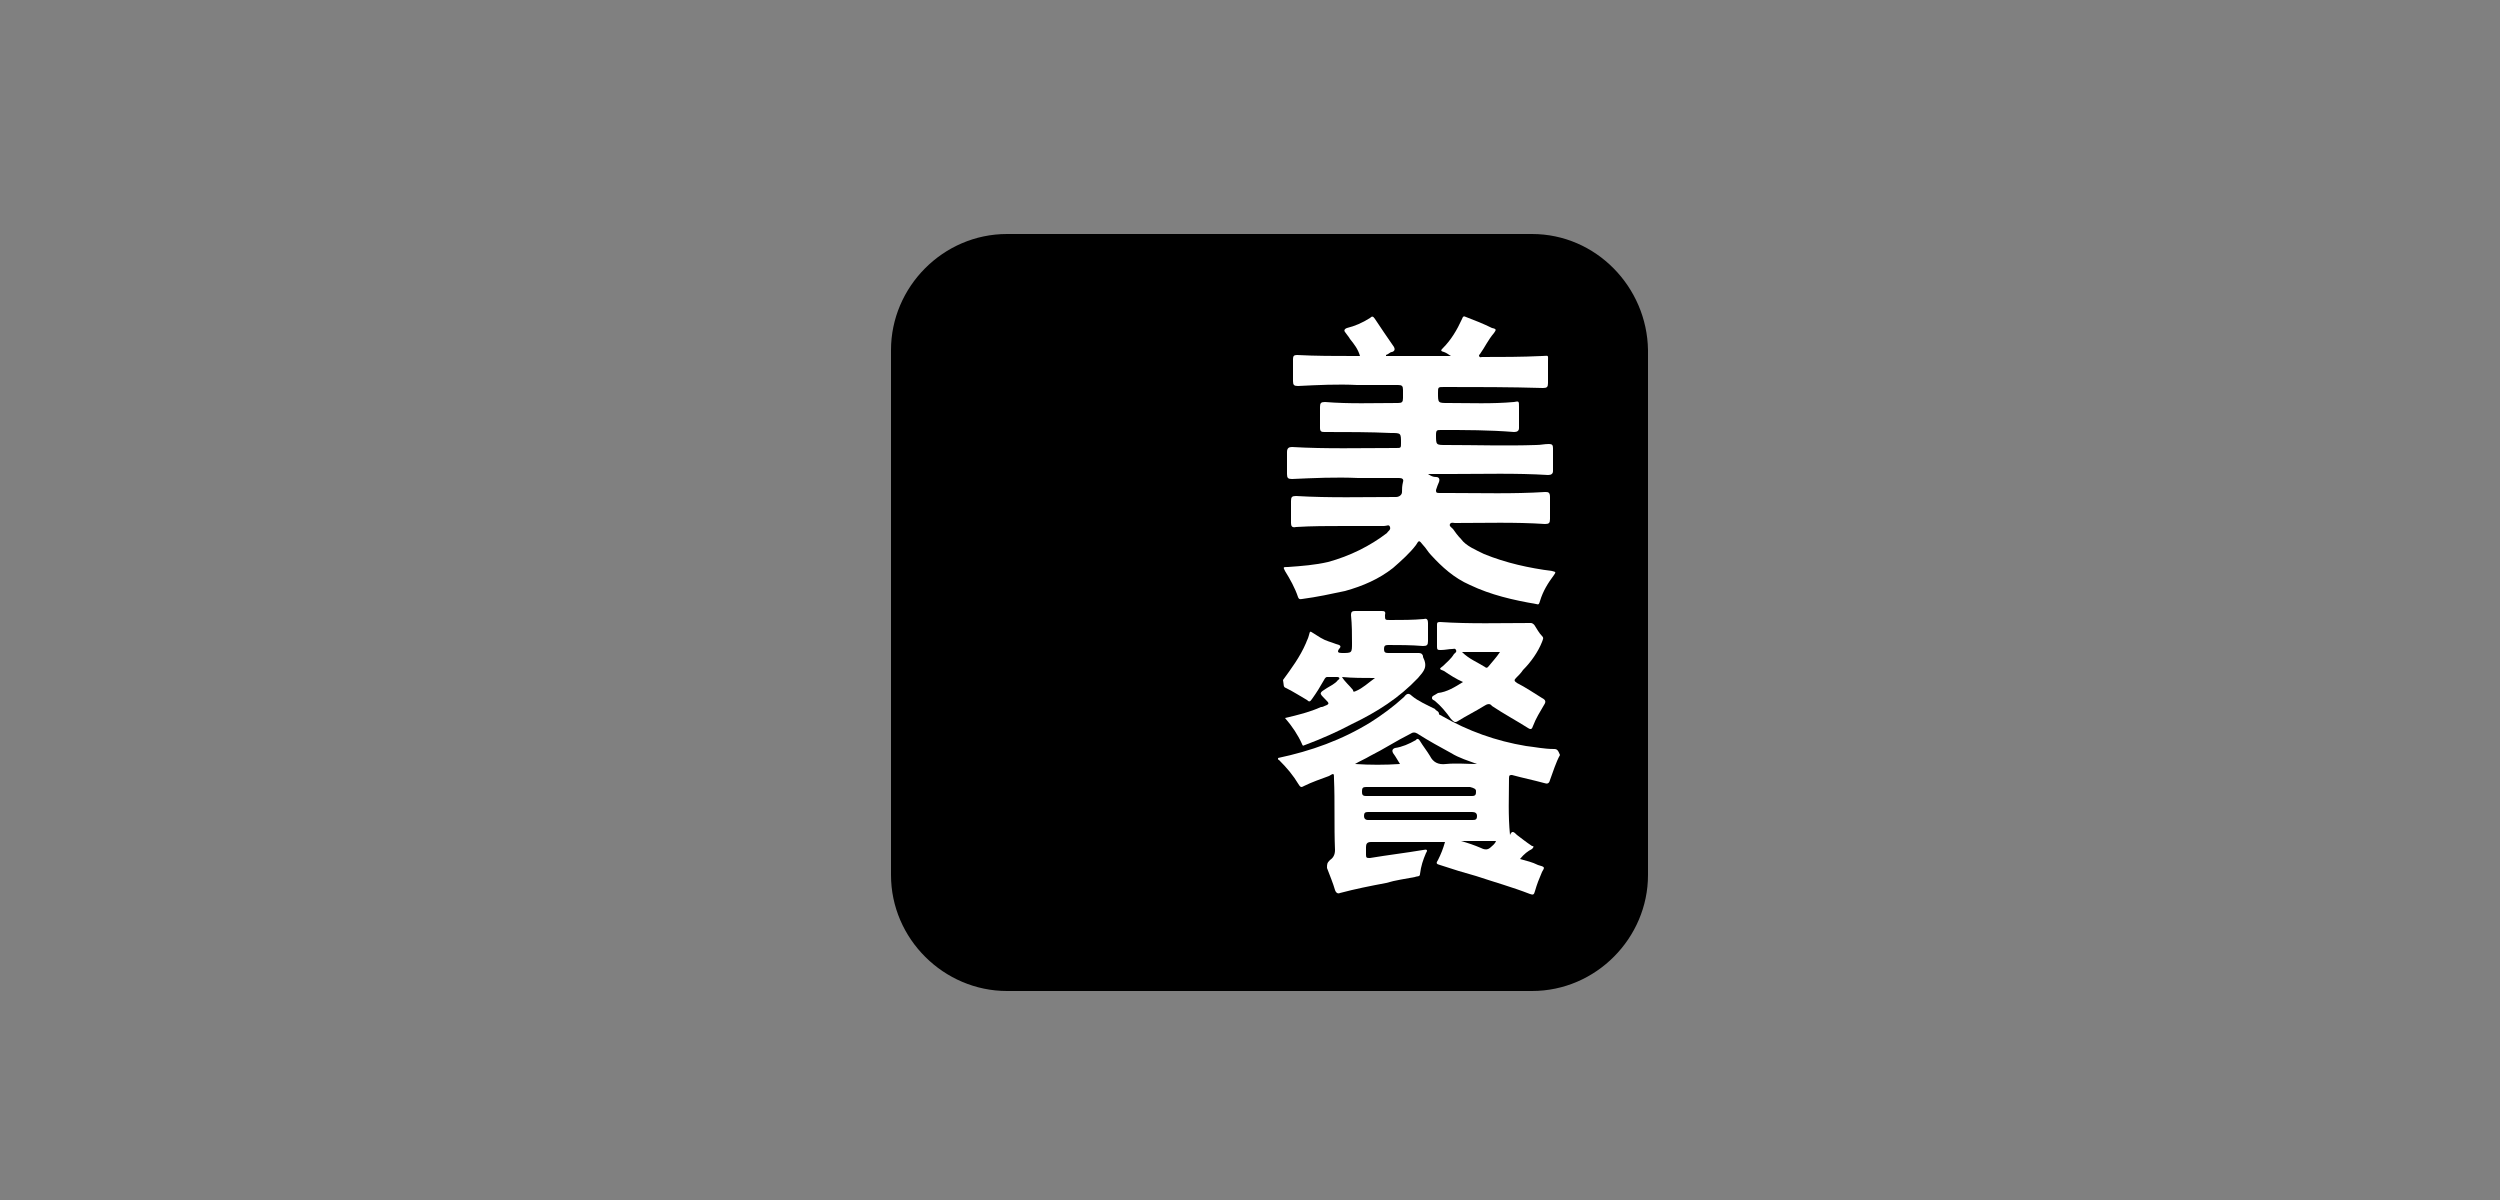<?xml version="1.0" encoding="utf-8"?>
<!-- Generator: Adobe Illustrator 19.0.0, SVG Export Plug-In . SVG Version: 6.00 Build 0)  -->
<svg version="1.1" id="图层_1" xmlns="http://www.w3.org/2000/svg" xmlns:xlink="http://www.w3.org/1999/xlink" x="0px" y="0px"
	 viewBox="-834 481 250 120" style="enable-background:new -834 481 250 120;" xml:space="preserve">
<rect x="-834" y="481" width="250" height="120" fill="#808080" stroke="none"/>
<style type="text/css">
	.st0{fill:#FFFFFF;}
</style>
<g id="XMLID_126_">
	<path id="XMLID_104_" d="M-680.8,504.4h-52.5c-6.4,0-11.6,5.3-11.6,11.6v52.5c0,6.4,5.3,11.6,11.6,11.6h52.5
		c6.4,0,11.6-5.3,11.6-11.6V516C-669.3,509.7-674.4,504.4-680.8,504.4z"/>
</g>
<g id="XMLID_106_">
	<path id="XMLID_123_" class="st0" d="M-690.8,550.8c0,0.2,0.2,0.2,0.3,0.3c0.6,0.5,1.1,1.1,1.6,1.8c0.3,0.3,0.4,0.4,0.7,0.2
		c0.8-0.5,1.8-1,2.6-1.5c0.3-0.2,0.6-0.3,0.8,0c1.2,0.8,2.5,1.5,3.6,2.2c0.3,0.2,0.4,0.1,0.5-0.2c0.3-0.8,0.7-1.4,1.1-2.1
		c0.2-0.3,0.2-0.5-0.2-0.7c-0.8-0.5-1.7-1.1-2.5-1.5c-0.3-0.2-0.3-0.3-0.1-0.5c0.3-0.3,0.5-0.5,0.7-0.8c0.8-0.8,1.5-1.8,1.9-2.8
		c0.1-0.3,0.2-0.4,0-0.6c-0.3-0.3-0.5-0.7-0.7-1c-0.1-0.2-0.3-0.3-0.4-0.3c-3,0-6.1,0.1-9.1-0.1c-0.3,0-0.3,0.1-0.3,0.3
		c0,0.8,0,1.5,0,2.2c0,0.3,0.1,0.3,0.4,0.3c0.4,0,0.8-0.1,1.1-0.1c0.2,0,0.3-0.1,0.4,0.1c0.1,0.2-0.1,0.3-0.2,0.4
		c-0.3,0.5-0.7,0.8-1.1,1.2c-0.4,0.3-0.4,0.3,0.1,0.5c0.6,0.4,1.2,0.8,1.9,1.1c-0.8,0.5-1.6,1-2.5,1.1
		C-690.7,550.6-690.8,550.6-690.8,550.8z M-684,546.2c-0.4,0.6-0.8,1-1.2,1.5c-0.1,0.1-0.2,0.1-0.3,0c-0.8-0.5-1.6-0.8-2.3-1.5
		C-686.6,546.2-685.4,546.2-684,546.2z"/>
	<path id="XMLID_114_" class="st0" d="M-678.6,555.9c-1,0-1.9-0.2-2.8-0.3c-3-0.5-5.8-1.5-8.4-3c-0.1-0.1-0.3-0.1-0.3-0.2
		c0-0.3-0.3-0.3-0.4-0.5c-0.8-0.4-1.7-0.8-2.3-1.3c-0.3-0.3-0.5-0.3-0.8,0.1c-1.1,1-2.2,1.8-3.3,2.5c-2.9,1.8-6,2.9-9.3,3.6
		c0,0.1,0,0.2,0.1,0.2c0.8,0.8,1.4,1.5,2,2.5c0.2,0.3,0.3,0.2,0.5,0.1c0.8-0.4,1.7-0.7,2.5-1c0.5-0.3,0.5-0.3,0.5,0.3
		c0.1,2.3,0,4.7,0.1,7.1c0,0.5-0.2,0.8-0.5,1c-0.3,0.3-0.3,0.4-0.3,0.8c0.3,0.8,0.6,1.5,0.8,2.2c0.1,0.3,0.3,0.4,0.5,0.3
		c1.5-0.4,3-0.7,4.6-1c1-0.3,1.9-0.4,2.9-0.6c0.2-0.1,0.5,0,0.5-0.3c0.1-0.8,0.3-1.4,0.6-2.1c0.2-0.3,0.1-0.4-0.3-0.3
		c-1.8,0.3-3.5,0.5-5.3,0.8c-0.3,0-0.4,0-0.4-0.3c0-0.3,0-0.6,0-0.8c0-0.3,0.1-0.5,0.5-0.5c2.1,0,4.1,0,6.2,0c0.4,0,0.8,0,1.2,0
		c-0.2,0.7-0.4,1.2-0.7,1.8c-0.2,0.3-0.2,0.4,0.2,0.5c1.2,0.4,2.5,0.8,3.6,1.1c1.8,0.6,3.6,1.1,5.4,1.8c0.3,0.1,0.4,0.1,0.5-0.3
		c0.2-0.7,0.4-1.2,0.7-1.9c0.3-0.5,0.3-0.5-0.4-0.7c-0.6-0.3-1.1-0.4-1.8-0.6c0.4-0.5,0.8-0.8,1.2-1c0.2-0.2,0.2-0.3,0-0.3
		c-0.6-0.4-1.1-0.8-1.5-1.1c-0.3-0.3-0.5-0.5-0.7,0c-0.2-2-0.1-3.8-0.1-5.7c0-0.3,0.1-0.3,0.3-0.3c1.1,0.3,2.1,0.5,3.2,0.8
		c0.3,0.1,0.5,0.1,0.6-0.3c0.3-0.8,0.6-1.8,1-2.5C-678.2,556-678.3,555.9-678.6,555.9z M-698.5,557.4c0.5-0.3,1-0.5,1.5-0.8
		c1.4-0.7,2.6-1.5,4-2.2c0.3-0.2,0.5-0.2,0.8,0c1.1,0.7,2.2,1.3,3.3,1.9c0.8,0.5,1.8,0.8,2.6,1.1c-1,0-2.1-0.1-3.1,0
		c-0.8,0.1-1.3-0.2-1.6-0.8c-0.3-0.5-0.7-1-1-1.5c-0.1-0.2-0.3-0.3-0.4-0.1c-0.7,0.4-1.4,0.7-2.1,0.8c-0.3,0.1-0.3,0.3-0.2,0.5
		c0.3,0.4,0.5,0.8,0.7,1.1C-695.5,557.5-697,557.5-698.5,557.4C-698.5,557.4-698.5,557.4-698.5,557.4z M-686.4,560.1
		c0,0.3,0,0.5-0.4,0.5c-1.8,0-3.5,0-5.3,0s-3.5,0-5.3,0c-0.4,0-0.4-0.2-0.4-0.5s0.1-0.4,0.4-0.4c3.5,0,6.9,0,10.4,0
		C-686.6,559.8-686.4,559.9-686.4,560.1z M-697.2,563c-0.3,0-0.4-0.2-0.4-0.4c0-0.3,0.1-0.4,0.4-0.4c1.8,0,3.5,0,5.3,0l0,0
		c1.8,0,3.5,0,5.1,0c0.3,0,0.5,0.1,0.5,0.4c0,0.4-0.2,0.4-0.5,0.4C-690.4,563-693.7,563-697.2,563z M-684.9,565.7
		c-0.3,0.3-0.6,0.3-1,0.1c-0.7-0.3-1.3-0.5-2-0.7c1.1,0,2.2,0,3.5,0C-684.5,565.4-684.8,565.6-684.9,565.7z"/>
	<path id="XMLID_108_" class="st0" d="M-705.4,549.8c0.8,0.4,1.4,0.8,2.1,1.2c0.2,0.2,0.3,0.2,0.5-0.1c0.5-0.7,0.8-1.2,1.2-1.9
		c0.1-0.2,0.2-0.3,0.3-0.3c0.4,0,0.7,0,1,0s0.3,0.2,0.1,0.3c-0.3,0.4-0.8,0.6-1.1,0.8c-0.8,0.5-0.8,0.5-0.2,1.1
		c0.5,0.5,0.5,0.5-0.3,0.8c0,0,0,0-0.1,0c-1.1,0.5-2.3,0.8-3.6,1.1c0.7,0.8,1.3,1.7,1.7,2.6c0.1,0.3,0.2,0.1,0.3,0.1
		c1.6-0.6,3.2-1.3,4.7-2.1c2.5-1.2,4.7-2.6,6.6-4.6c0.6-0.7,1-1.1,0.5-2.1v-0.1c-0.1-0.3-0.3-0.3-0.5-0.3c-1,0-2,0-3,0
		c-0.3,0-0.4-0.1-0.4-0.4s0.1-0.4,0.4-0.4c1.1,0,2.3,0,3.5,0.1c0.4,0,0.5-0.1,0.5-0.5c0-0.6,0-1.2,0-1.8c0-0.3-0.1-0.5-0.4-0.4
		c-1.1,0.1-2.2,0.1-3.4,0.1c-0.5,0-0.5,0-0.5-0.5c0.1-0.4-0.1-0.4-0.4-0.4c-0.8,0-1.8,0-2.6,0c-0.3,0-0.4,0.1-0.4,0.4
		c0.1,1,0.1,1.9,0.1,2.8c0,1,0,1-1,1c-0.4,0-0.5-0.1-0.3-0.4c0.3-0.3,0.1-0.4-0.3-0.5c-0.5-0.2-1-0.3-1.5-0.6
		c-0.3-0.2-0.5-0.3-0.8-0.5c-0.3-0.2-0.3-0.2-0.4,0.2c-0.1,0.4-0.2,0.5-0.3,0.8c-0.6,1.4-1.5,2.6-2.3,3.7
		C-705.6,549.5-705.7,549.7-705.4,549.8z M-696.5,548.8c-0.7,0.5-1.2,1-1.9,1.3c-0.2,0.1-0.3,0.1-0.3-0.1c-0.4-0.5-0.8-0.8-1.1-1.3
		C-698.7,548.8-697.7,548.8-696.5,548.8z"/>
	<path id="XMLID_91_" class="st0" d="M-701.2,537.2c-1.3,0.3-2.6,0.4-4,0.5c-0.5,0-0.5,0-0.3,0.4c0.5,0.8,1,1.7,1.3,2.6
		c0.1,0.3,0.3,0.2,0.4,0.2c1.5-0.2,2.9-0.5,4.3-0.8c1.8-0.5,3.4-1.2,4.8-2.3c0.8-0.7,1.7-1.5,2.3-2.3c0.3-0.5,0.3-0.5,0.7,0
		c0.3,0.3,0.5,0.7,0.8,1c1.1,1.2,2.3,2.3,3.9,3c2.1,1,4.3,1.5,6.6,1.9c0.3,0.1,0.3,0,0.4-0.3c0.3-1,0.8-1.8,1.4-2.6
		c0.2-0.3,0.2-0.3-0.2-0.4c-2.3-0.3-4.6-0.8-6.8-1.7c-0.8-0.4-1.8-0.8-2.3-1.5c-0.3-0.3-0.6-0.7-0.8-1c-0.2-0.2-0.4-0.3-0.3-0.5
		c0.1-0.2,0.4-0.1,0.5-0.1c3,0,6-0.1,9,0.1c0.4,0,0.5-0.1,0.5-0.5c0-0.8,0-1.5,0-2.2c0-0.5-0.2-0.5-0.5-0.5
		c-3.2,0.2-6.4,0.1-9.6,0.1c-0.3,0-0.6,0-1,0c-0.3,0-0.3-0.1-0.3-0.3c0.1-0.3,0.2-0.6,0.3-0.8c0.1-0.3,0-0.5-0.3-0.5
		c-0.3,0-0.5-0.1-0.8-0.3c0.8,0,1.6,0,2.3,0c3.3,0,6.5-0.1,9.7,0.1c0.3,0,0.5-0.1,0.5-0.4c0-0.8,0-1.6,0-2.3c0-0.3-0.1-0.4-0.4-0.4
		c-0.5,0-0.8,0.1-1.3,0.1c-3,0.1-6,0-9,0c-1,0-1,0-1-1c0-0.5,0.1-0.5,0.5-0.5c2.5,0,4.8,0,7.3,0.2c0.3,0,0.5-0.1,0.5-0.4
		c0-0.8,0-1.4,0-2.1c0-0.6,0-0.6-0.5-0.5c-2.2,0.2-4.4,0.1-6.6,0.1c-1,0-1,0-1-1c0-0.6,0-0.6,0.6-0.6c3.3,0,6.6,0,9.9,0.1
		c0.4,0,0.5-0.1,0.5-0.5c0-0.7,0-1.4,0-2.1c0-0.8,0.1-0.6-0.6-0.6c-2.1,0.1-4,0.1-6,0.1c-0.1,0-0.2,0.1-0.3-0.1c0-0.1,0-0.1,0.1-0.2
		c0.5-0.7,0.8-1.4,1.4-2.1c0.2-0.3,0.3-0.4-0.2-0.5c-0.8-0.4-1.8-0.8-2.6-1.1c-0.2-0.1-0.3-0.1-0.4,0.2c-0.5,1.1-1.1,2.1-1.9,2.9
		c-0.2,0.2-0.3,0.3,0.1,0.4c0.3,0.1,0.5,0.3,0.7,0.4c-2.2,0-4.4,0-6.5,0v-0.1c0.3-0.1,0.4-0.3,0.6-0.3c0.3-0.1,0.3-0.3,0.2-0.5
		c-0.7-1-1.3-1.9-1.9-2.8c-0.2-0.3-0.3-0.3-0.5-0.1c-0.8,0.5-1.5,0.8-2.3,1c-0.3,0.1-0.3,0.3-0.2,0.4c0.2,0.3,0.4,0.5,0.5,0.7
		c0.4,0.5,0.8,1,1,1.7c-0.3,0-0.4,0-0.6,0c-1.9,0-3.8,0-5.7-0.1c-0.3,0-0.4,0.1-0.4,0.4c0,0.8,0,1.5,0,2.2c0,0.4,0.1,0.5,0.5,0.5
		c2-0.1,4-0.2,5.9-0.1c1.4,0,2.8,0,4.1,0c0.4,0,0.5,0.1,0.5,0.5c0,0.3,0,0.5,0,0.8c0,0.4-0.1,0.5-0.5,0.5c-2.5,0-4.8,0.1-7.3-0.1
		c-0.4,0-0.5,0.1-0.5,0.5c0,0.8,0,1.4,0,2.1c0,0.4,0.2,0.4,0.5,0.4c2.2,0,4.5,0,6.6,0.1c1,0,1,0,1,1c0,0.5,0,0.5-0.5,0.5
		c-3.5,0-7,0.1-10.4-0.1c-0.3,0-0.5,0.1-0.5,0.5c0,0.8,0,1.5,0,2.2c0,0.4,0.1,0.5,0.5,0.5c2.2-0.1,4.4-0.2,6.6-0.1
		c1.4,0,2.8,0,4.1,0c0.3,0,0.5,0.1,0.4,0.4c-0.1,0.4-0.1,0.7-0.1,1c0,0.3-0.3,0.5-0.6,0.5c-3.3,0-6.6,0.1-10-0.1
		c-0.4,0-0.5,0.1-0.5,0.5c0,0.8,0,1.5,0,2.2c0,0.3,0.1,0.5,0.5,0.4c1.6-0.1,3.2-0.1,4.8-0.1c1.4,0,2.6,0,4,0c0.3,0,0.5-0.2,0.6,0.1
		c0.1,0.3-0.2,0.4-0.3,0.6C-697,535.6-699,536.6-701.2,537.2z"/>
</g>
</svg>
